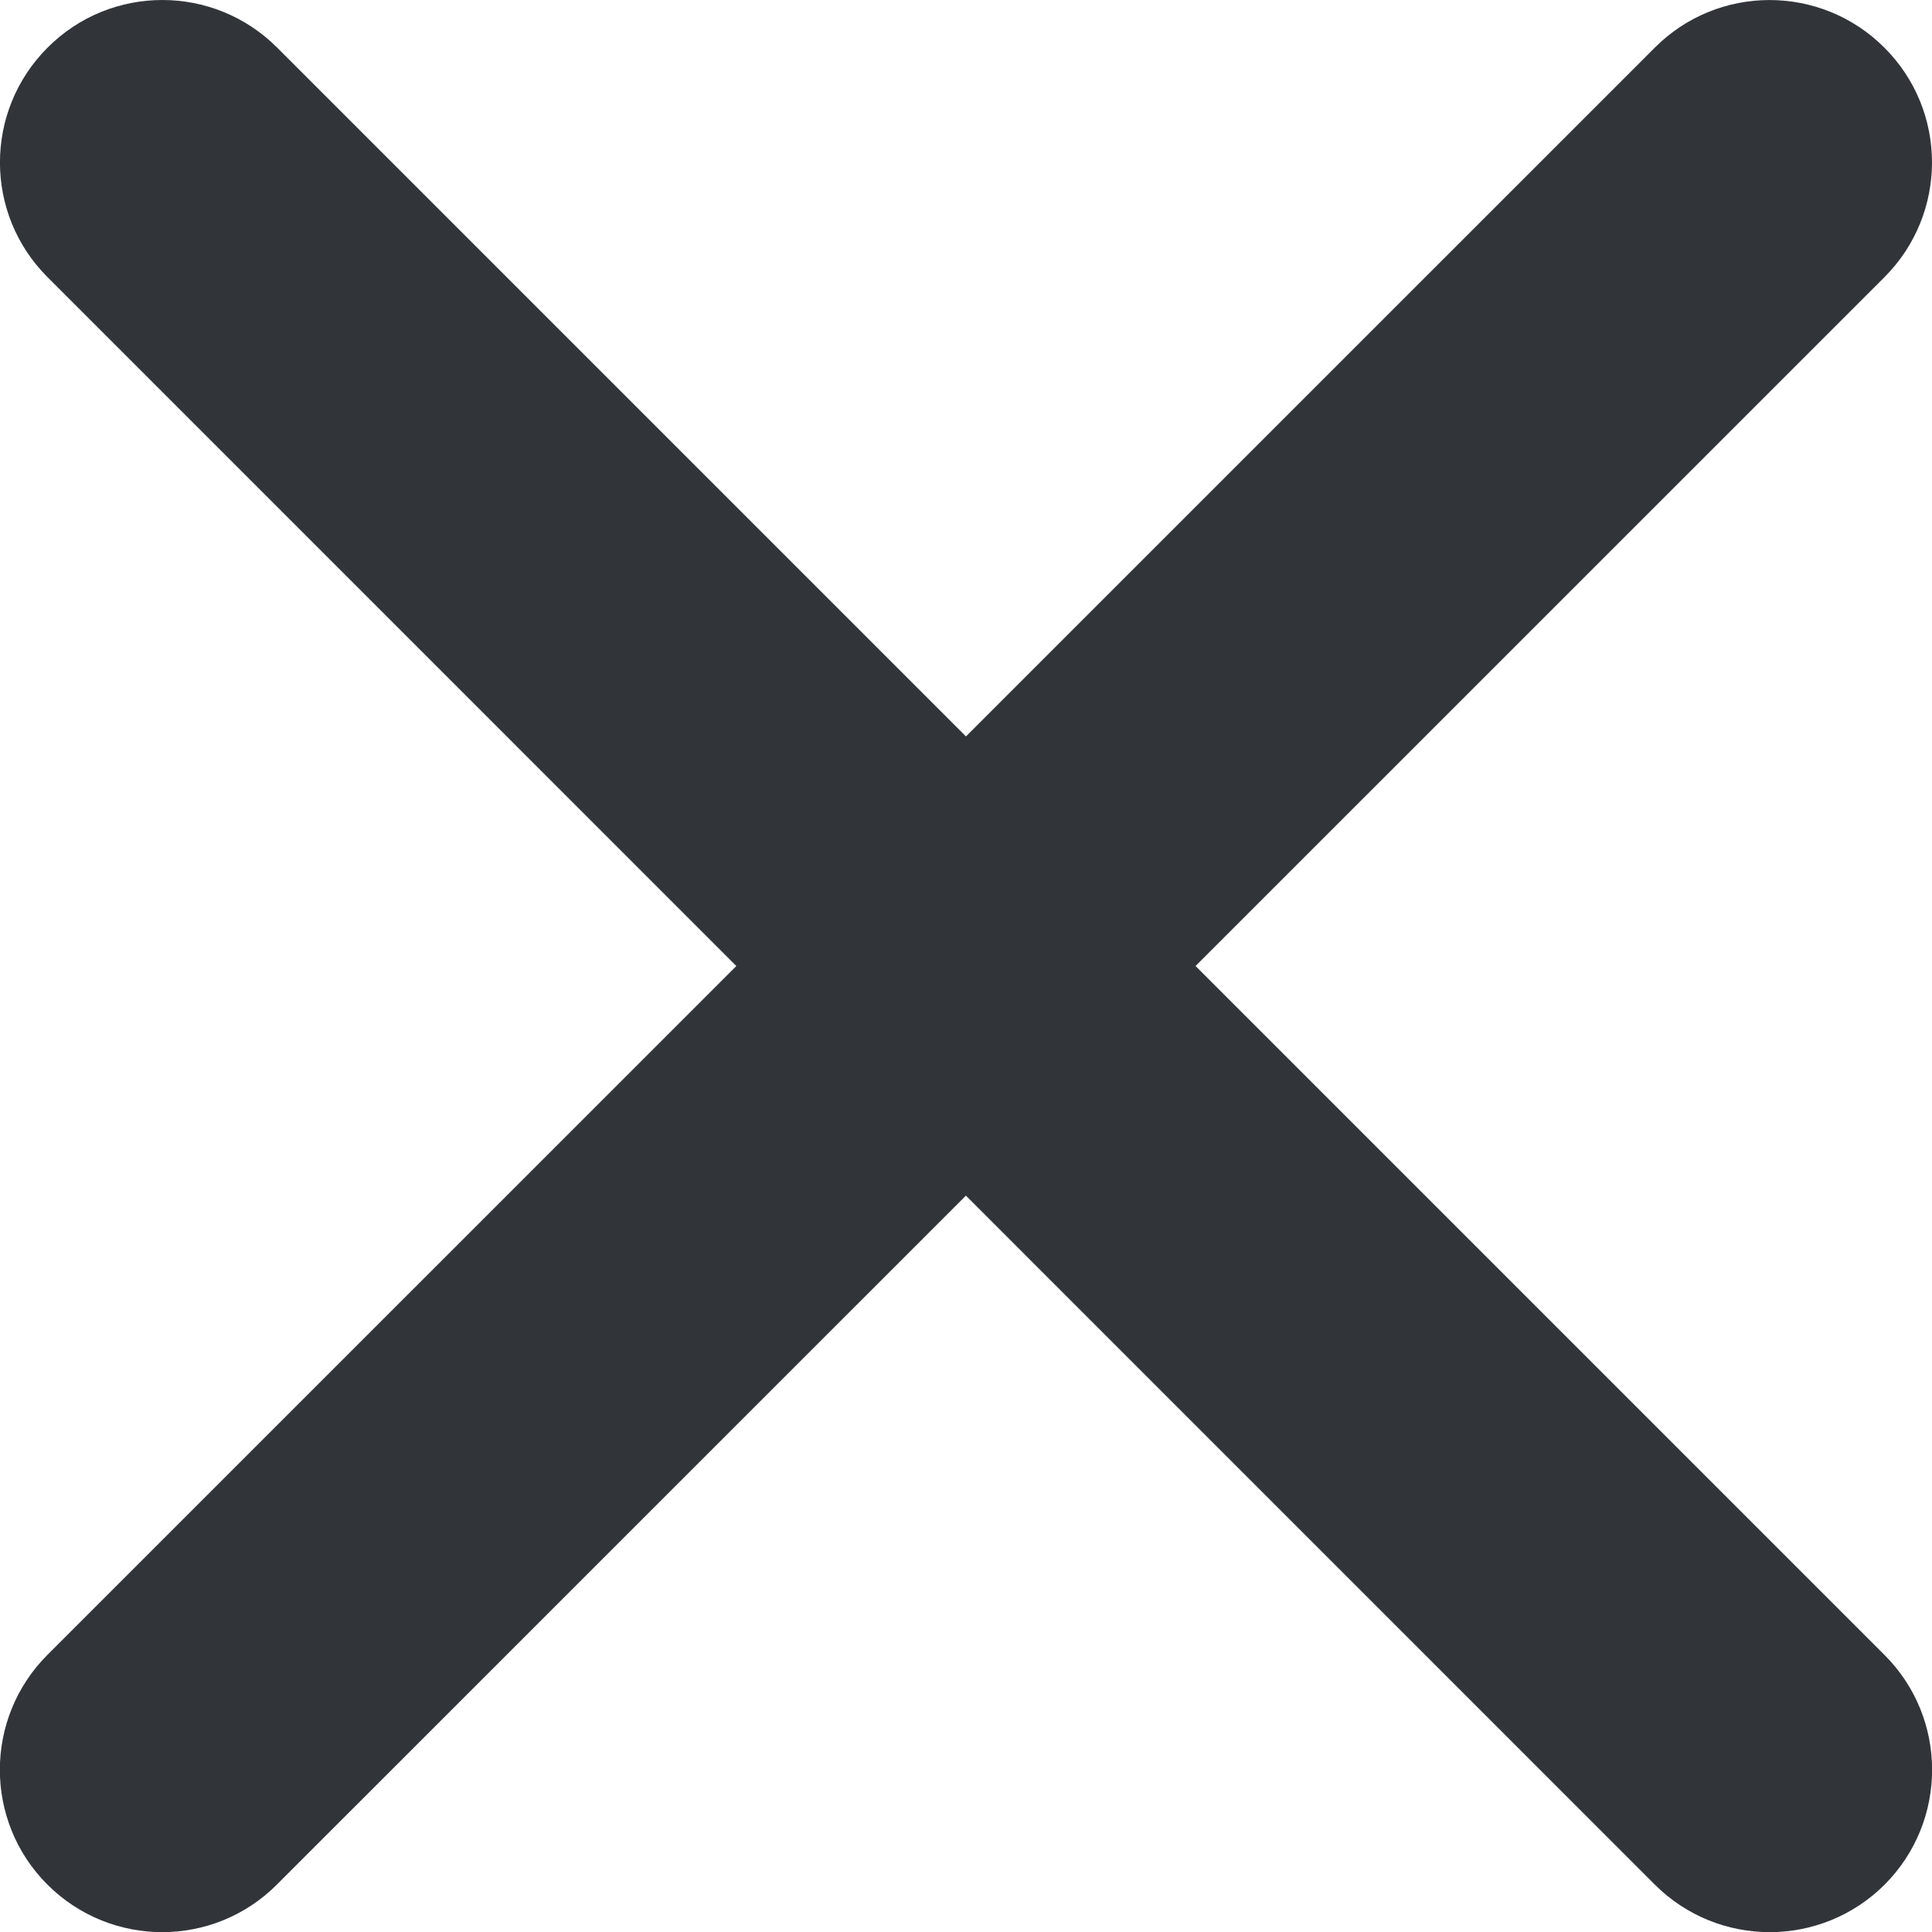 <?xml version="1.0" encoding="UTF-8" standalone="no"?>
<!-- Created with Inkscape (http://www.inkscape.org/) -->

<svg
   xmlns:dc="http://purl.org/dc/elements/1.1/"
   xmlns:cc="http://creativecommons.org/ns#"
   xmlns:rdf="http://www.w3.org/1999/02/22-rdf-syntax-ns#"
   xmlns:svg="http://www.w3.org/2000/svg"
   xmlns="http://www.w3.org/2000/svg"
   xmlns:sodipodi="http://sodipodi.sourceforge.net/DTD/sodipodi-0.dtd"
   xmlns:inkscape="http://www.inkscape.org/namespaces/inkscape"
   width="48"
   height="48"
   id="svg6050"
   version="1.1"
   inkscape:version="0.91 r13725"
   viewBox="0 0 48 48"
   sodipodi:docname="remove_delete.svg">
  <defs
     id="defs6052" />
  <sodipodi:namedview
     id="base"
     pagecolor="#ffffff"
     bordercolor="#666666"
     borderopacity="1.0"
     inkscape:pageopacity="0.0"
     inkscape:pageshadow="2"
     inkscape:zoom="7"
     inkscape:cx="30.949391"
     inkscape:cy="10.428037"
     inkscape:current-layer="layer1"
     showgrid="true"
     inkscape:grid-bbox="true"
     inkscape:document-units="px"
     inkscape:window-width="1086"
     inkscape:window-height="1001"
     inkscape:window-x="772"
     inkscape:window-y="0"
     inkscape:window-maximized="0" />
  <g
     id="layer1"
     inkscape:label="Layer 1"
     inkscape:groupmode="layer">
    <g
       id="g3378"
       transform="matrix(4.034,0,0,-4.034,24,-40.537)" />
    <g
       id="g3382"
       transform="matrix(4.034,0,0,-4.034,6.886,1.183)">
      <path
         d="m 0,0 9.9,-9.9 c 0.39,-0.39 0.39,-1.023 0,-1.414 -0.391,-0.39 -1.024,-0.39 -1.415,0 l -9.899,9.9 c -0.391,0.39 -0.391,1.023 0,1.414 0.39,0.391 1.023,0.391 1.414,0"
         style="fill:#31353a;fill-opacity:1;fill-rule:evenodd;stroke:none"
         id="path3384"
         inkscape:connector-curvature="0" />
    </g>
    <g
       id="g3386"
       transform="matrix(4.034,0,0,-4.034,46.817,6.888)">
      <path
         d="m 0,0 -9.9,-9.899 c -0.39,-0.391 -1.023,-0.391 -1.414,0 -0.39,0.39 -0.39,1.023 0,1.414 l 9.9,9.899 c 0.39,0.391 1.023,0.391 1.414,0 C 0.391,1.024 0.391,0.391 0,0"
         style="fill:#31353a;fill-opacity:1;fill-rule:evenodd;stroke:none"
         id="path3388"
         inkscape:connector-curvature="0" />
    </g>
  </g>
</svg>
